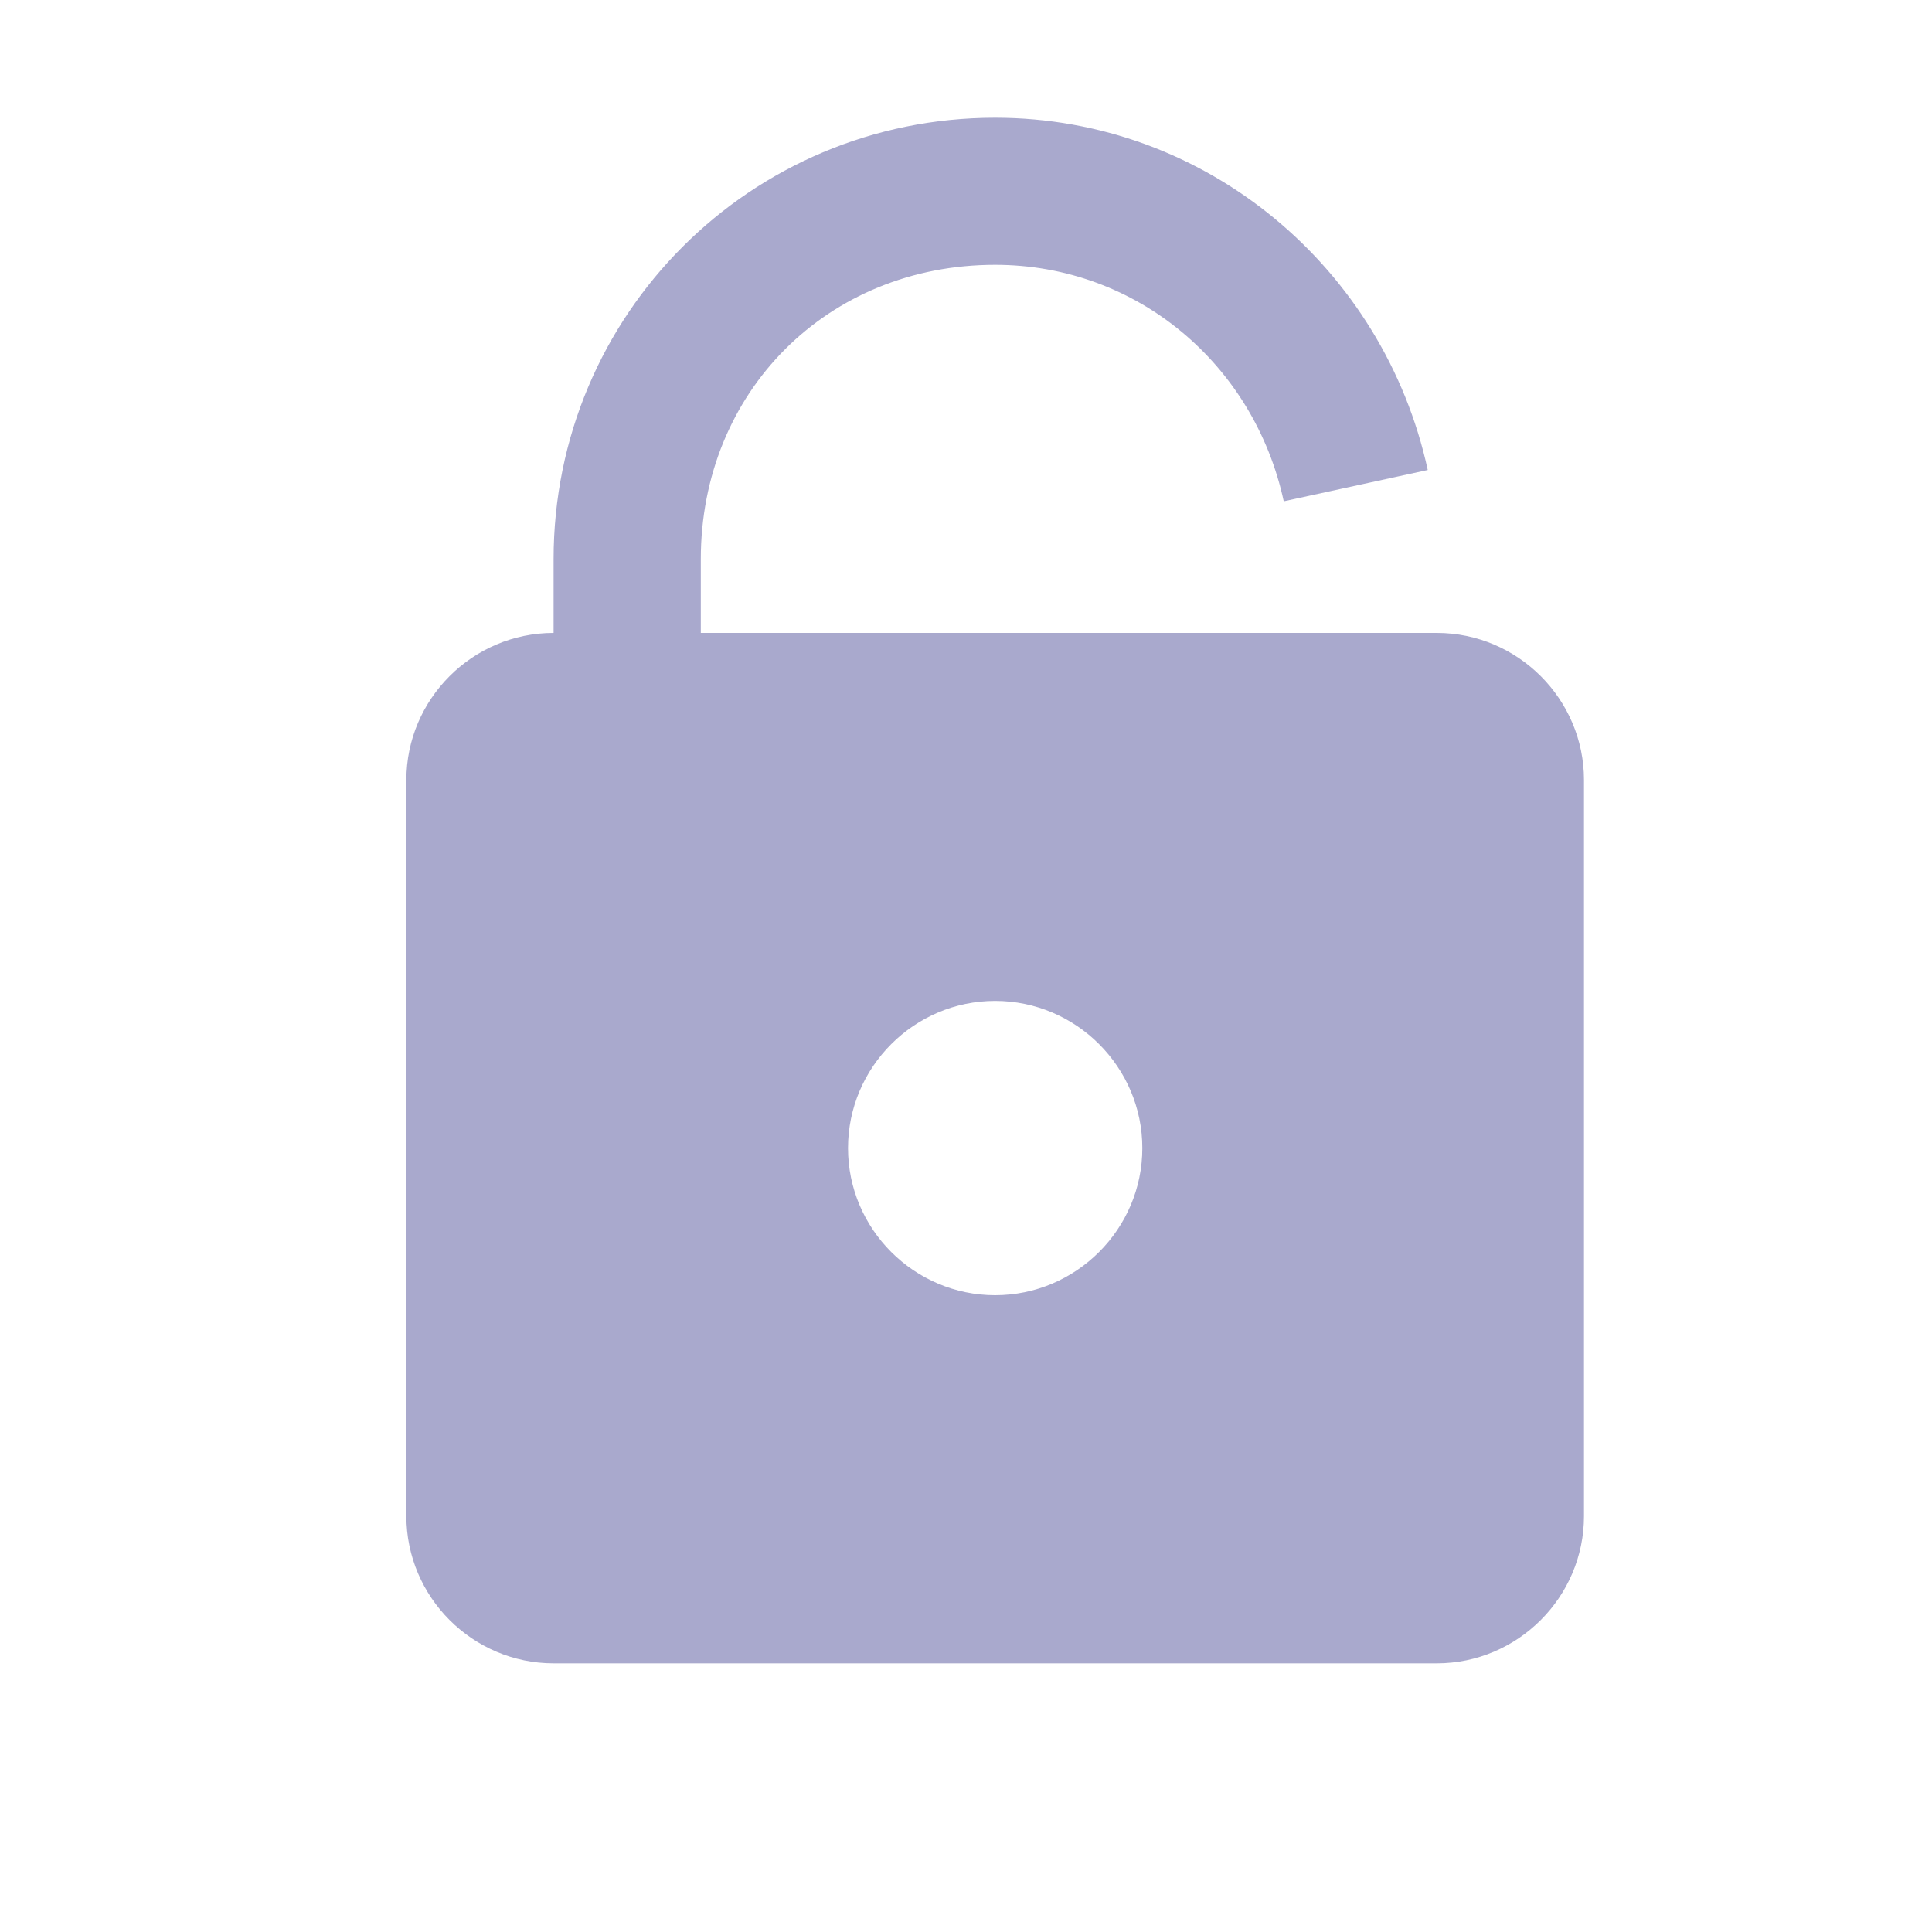 <svg width="15" height="15" viewBox="0 0 15 15" fill="none" xmlns="http://www.w3.org/2000/svg">
<g clip-path="url(#clip0_11_1719)">
<path d="M7.726 0.914C9.368 0.914 10.744 2.083 11.085 3.649L9.967 3.892C9.737 2.83 8.828 2.056 7.726 2.056C6.426 2.056 5.441 3.041 5.441 4.342V4.914H11.155C11.784 4.914 12.298 5.428 12.298 6.056V11.771C12.298 12.399 11.784 12.914 11.155 12.914H4.298C3.669 12.914 3.155 12.399 3.155 11.771V6.056C3.155 5.428 3.669 4.914 4.298 4.914V4.342C4.298 2.443 5.827 0.914 7.726 0.914ZM7.726 7.771C7.098 7.771 6.584 8.285 6.584 8.914C6.584 9.542 7.098 10.056 7.726 10.056C8.355 10.056 8.869 9.542 8.869 8.914C8.869 8.285 8.355 7.771 7.726 7.771Z" fill="#A9A9CD"/>
</g>
<defs>
<clipPath id="clip0_11_1719">
<rect width="13.714" height="13.714" fill="white" transform="matrix(-1 0 0 1 14.584 0.342)"/>
</clipPath>
</defs>
</svg>
